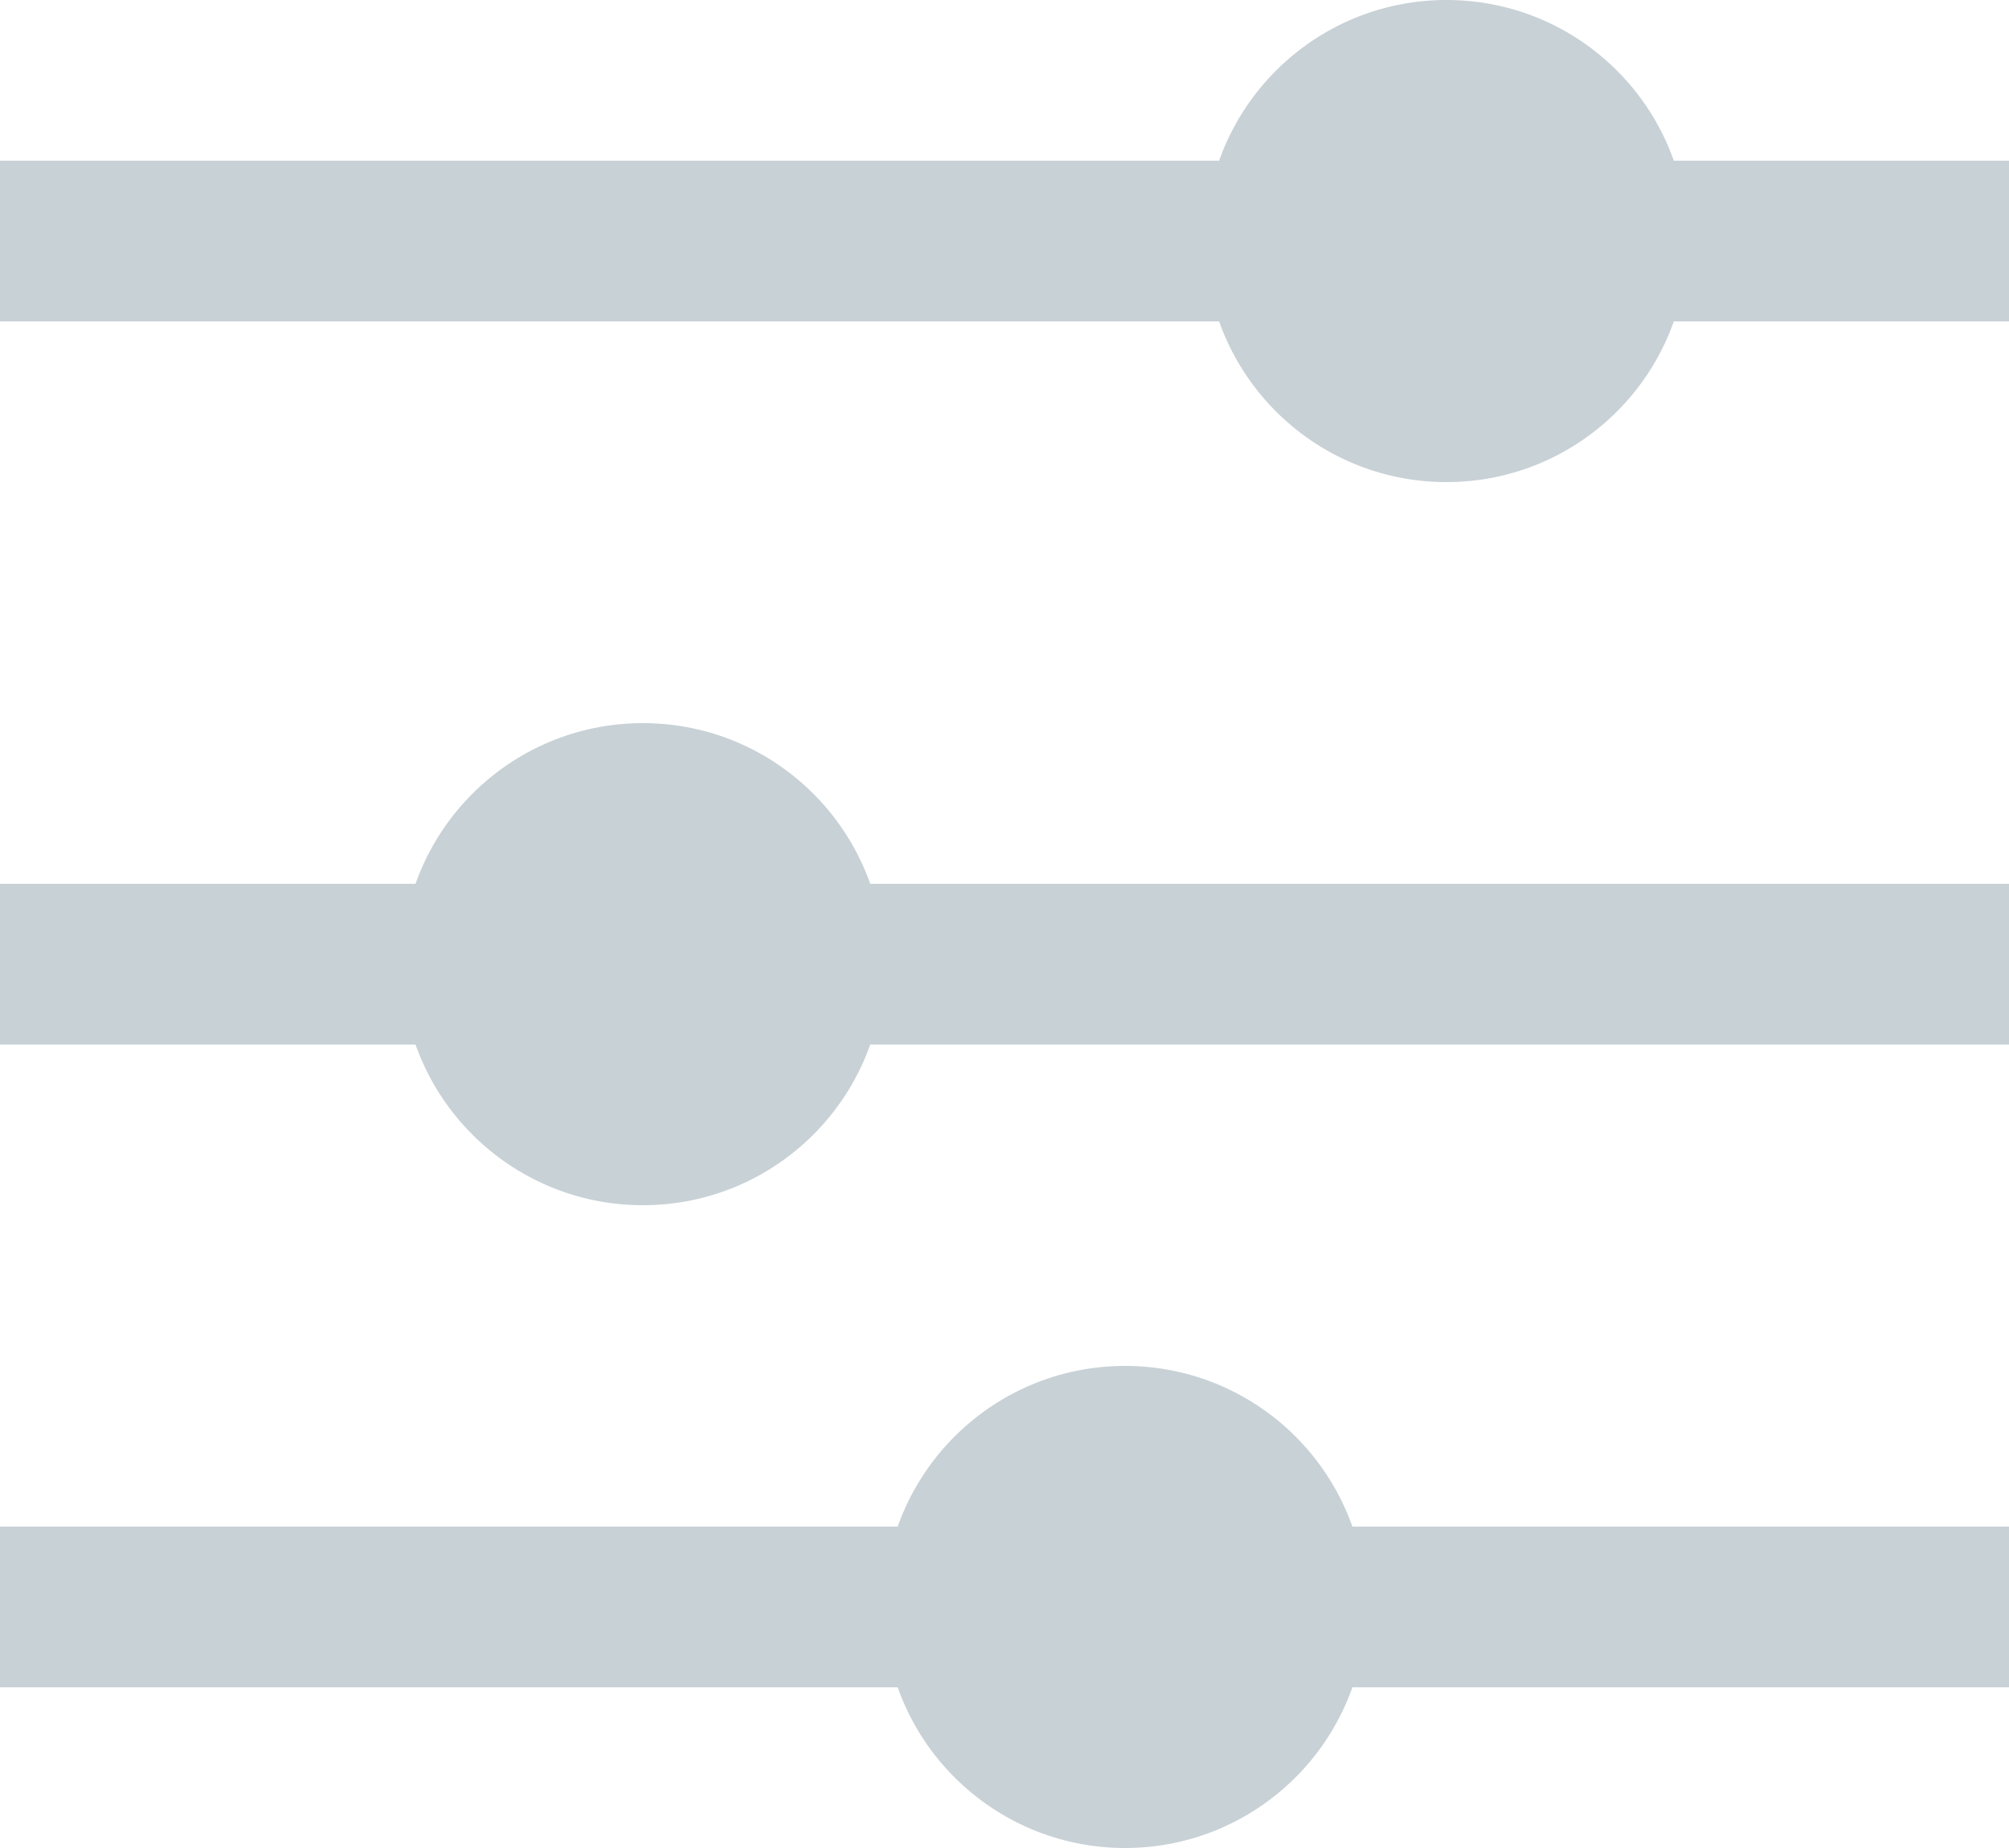 <svg width="25" height="23" viewBox="0 0 25 23" fill="none" xmlns="http://www.w3.org/2000/svg">
<line y1="3" x2="25" y2="3" stroke="#C8D1D6" stroke-width="2"/>
<line y1="12" x2="25" y2="12" stroke="#C8D1D6" stroke-width="2"/>
<line y1="20" x2="25" y2="20" stroke="#C8D1D6" stroke-width="2"/>
<circle cx="18" cy="3" r="3" fill="#C8D1D6"/>
<circle cx="8" cy="12" r="3" fill="#C8D1D6"/>
<circle cx="14" cy="20" r="3" fill="#C8D1D6"/>
</svg>
